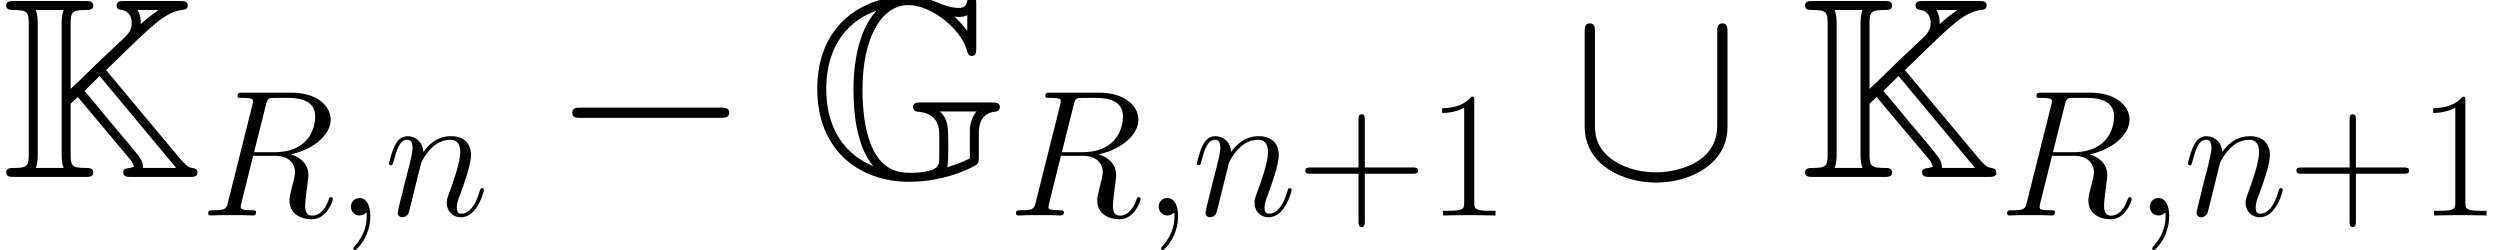 <?xml version='1.0' encoding='UTF-8'?>
<!-- This file was generated by dvisvgm 2.13.3 -->
<svg version='1.1' xmlns='http://www.w3.org/2000/svg' xmlns:xlink='http://www.w3.org/1999/xlink' width='271.511pt' height='27.198pt' viewBox='56.413 53.798 271.511 27.198'>
<defs>
<path id='g1-0' d='M18.383-6.416C18.857-6.416 19.359-6.416 19.359-6.974S18.857-7.532 18.383-7.532H3.292C2.817-7.532 2.315-7.532 2.315-6.974S2.817-6.416 3.292-6.416H18.383Z'/>
<path id='g1-91' d='M17.044-15.677C17.044-16.179 17.044-16.681 16.486-16.681S15.928-16.179 15.928-15.677V-5.579C15.928-1.395 11.381-.502 9.289-.502C8.034-.502 6.276-.753 4.798-1.702C2.65-3.068 2.65-4.854 2.65-5.607V-15.677C2.65-16.179 2.65-16.681 2.092-16.681S1.534-16.179 1.534-15.677V-5.467C1.534-1.227 5.802 .614 9.289 .614C12.916 .614 17.044-1.339 17.044-5.44V-15.677Z'/>
<path id='g3-43' d='M7.362-4.53H12.536C12.81-4.53 13.141-4.53 13.141-4.862C13.141-5.214 12.829-5.214 12.536-5.214H7.362V-10.388C7.362-10.662 7.362-10.994 7.03-10.994C6.678-10.994 6.678-10.681 6.678-10.388V-5.214H1.504C1.23-5.214 .898-5.214 .898-4.882C.898-4.53 1.211-4.53 1.504-4.53H6.678V.644C6.678 .918 6.678 1.25 7.01 1.25C7.362 1.25 7.362 .937 7.362 .644V-4.53Z'/>
<path id='g3-49' d='M5.194-12.478C5.194-12.888 5.175-12.907 4.901-12.907C4.14-11.989 2.988-11.696 1.894-11.657C1.836-11.657 1.738-11.657 1.718-11.618S1.699-11.54 1.699-11.13C2.304-11.13 3.32-11.247 4.101-11.716V-1.425C4.101-.742 4.062-.508 2.382-.508H1.796V0C2.734-.02 3.71-.039 4.647-.039S6.561-.02 7.498 0V-.508H6.912C5.233-.508 5.194-.722 5.194-1.425V-12.478Z'/>
<path id='g2-59' d='M3.808 .078C3.808-1.054 3.437-1.894 2.636-1.894C2.011-1.894 1.699-1.386 1.699-.957S1.992 0 2.656 0C2.909 0 3.124-.078 3.3-.254C3.339-.293 3.359-.293 3.378-.293C3.417-.293 3.417-.02 3.417 .078C3.417 .722 3.3 1.992 2.167 3.261C1.953 3.495 1.953 3.534 1.953 3.573C1.953 3.671 2.05 3.769 2.148 3.769C2.304 3.769 3.808 2.324 3.808 .078Z'/>
<path id='g2-82' d='M7.186-12.009C7.362-12.731 7.44-12.77 8.201-12.77H9.607C11.286-12.77 12.536-12.263 12.536-10.74C12.536-9.744 12.028-6.873 8.104-6.873H5.897L7.186-12.009ZM9.9-6.639C12.321-7.166 14.215-8.728 14.215-10.408C14.215-11.931 12.673-13.337 9.959-13.337H4.667C4.276-13.337 4.101-13.337 4.101-12.966C4.101-12.77 4.237-12.77 4.608-12.77C5.78-12.77 5.78-12.614 5.78-12.399C5.78-12.36 5.78-12.243 5.702-11.95L3.066-1.445C2.89-.762 2.851-.566 1.504-.566C1.054-.566 .918-.566 .918-.195C.918 0 1.133 0 1.191 0C1.543 0 1.953-.039 2.324-.039H4.628C4.979-.039 5.389 0 5.741 0C5.897 0 6.112 0 6.112-.371C6.112-.566 5.936-.566 5.643-.566C4.452-.566 4.452-.722 4.452-.918C4.452-.937 4.452-1.074 4.491-1.23L5.799-6.483H8.143C9.998-6.483 10.349-5.311 10.349-4.667C10.349-4.374 10.154-3.612 10.017-3.105C9.802-2.207 9.744-1.992 9.744-1.621C9.744-.234 10.876 .41 12.185 .41C13.766 .41 14.45-1.523 14.45-1.796C14.45-1.933 14.352-1.992 14.235-1.992C14.079-1.992 14.04-1.875 14.001-1.718C13.532-.332 12.731 .02 12.243 .02S11.443-.195 11.443-1.074C11.443-1.543 11.677-3.32 11.696-3.417C11.794-4.14 11.794-4.218 11.794-4.374C11.794-5.799 10.642-6.405 9.9-6.639Z'/>
<path id='g2-110' d='M4.022-5.721C4.062-5.838 4.55-6.815 5.272-7.44C5.78-7.908 6.444-8.221 7.205-8.221C7.986-8.221 8.26-7.635 8.26-6.854C8.26-5.741 7.459-3.515 7.069-2.46C6.893-1.992 6.795-1.738 6.795-1.386C6.795-.508 7.401 .195 8.338 .195C10.154 .195 10.837-2.675 10.837-2.792C10.837-2.89 10.759-2.968 10.642-2.968C10.466-2.968 10.447-2.909 10.349-2.578C9.9-.976 9.158-.195 8.396-.195C8.201-.195 7.889-.215 7.889-.84C7.889-1.328 8.104-1.914 8.221-2.187C8.611-3.261 9.431-5.448 9.431-6.561C9.431-7.733 8.748-8.611 7.264-8.611C5.526-8.611 4.608-7.381 4.257-6.893C4.198-8.006 3.398-8.611 2.538-8.611C1.914-8.611 1.484-8.24 1.152-7.576C.801-6.873 .527-5.702 .527-5.624S.605-5.448 .742-5.448C.898-5.448 .918-5.467 1.035-5.917C1.347-7.108 1.699-8.221 2.48-8.221C2.929-8.221 3.085-7.908 3.085-7.323C3.085-6.893 2.89-6.131 2.753-5.526L2.207-3.417C2.128-3.046 1.914-2.167 1.816-1.816C1.679-1.308 1.465-.391 1.465-.293C1.465-.02 1.679 .195 1.972 .195C2.207 .195 2.48 .078 2.636-.215C2.675-.312 2.851-.996 2.949-1.386L3.378-3.144L4.022-5.721Z'/>
<path id='g0-71' d='M18.327-7.113C17.602-6.221 17.602-5.272 17.602-4.854V-2.008C17.211-1.813 16.235-1.367 15.147-1.06C15.259-1.506 15.259-2.594 15.259-3.347C15.259-5.412 15.259-6.276 14.338-7.113H18.327ZM11.019 .53C13.446 .53 15.928-.084 17.853-1.06C18.55-1.423 18.578-1.451 18.578-2.232V-4.798C18.578-6.304 19.332-7.002 20.336-7.085C20.838-7.141 20.866-7.504 20.866-7.588C20.866-8.09 20.392-8.09 19.889-8.09H12.441C11.883-8.09 11.437-8.09 11.437-7.588C11.437-7.336 11.577-7.113 11.967-7.085C14.282-6.89 14.282-5.216 14.282-4.407V-2.287C14.282-1.478 14.282-1.06 13.473-.753C12.609-.446 11.326-.446 11.074-.446C9.931-.446 7.978-.669 6.834-3.571C6.193-5.216 5.942-7.336 5.942-9.484C5.942-15.091 7.978-18.662 10.935-18.662C13.446-18.662 16.57-16.068 17.239-13.892C17.379-13.362 17.463-13.139 17.825-13.139C18.299-13.139 18.299-13.585 18.299-14.059V-18.718C18.299-19.192 18.299-19.638 17.825-19.638C17.797-19.638 17.379-19.638 17.323-19.136C17.267-18.662 16.988-18.355 16.43-18.355C15.454-18.355 14.478-18.774 14.087-18.941C13.027-19.415 12.107-19.638 10.851-19.638C6.193-19.638 1.032-16.709 1.032-9.568C1.032-2.817 5.663 .53 11.019 .53ZM17.323-15.845C16.877-16.458 16.347-17.044 15.928-17.407C16.096-17.379 16.291-17.379 16.43-17.379C16.737-17.379 17.1-17.435 17.323-17.574V-15.845ZM7.113-1.172C3.431-2.706 2.008-5.97 2.008-9.54C2.008-14.673 4.826-17.156 7.448-18.048V-18.02C6.723-17.295 4.965-14.868 4.965-9.484C4.965-7.309 5.189-3.487 7.113-1.172Z'/>
<path id='g0-75' d='M11.521-11.604L13.334-13.362C16.375-16.319 18.048-17.965 19.778-18.132C20.001-18.16 20.392-18.188 20.392-18.606C20.392-19.108 19.973-19.108 19.471-19.108H13.585C13.083-19.108 12.665-19.108 12.665-18.606C12.665-18.188 13.055-18.16 13.25-18.132C14.003-18.02 14.31-17.351 14.31-16.737C14.31-15.956 13.864-15.482 13.613-15.231L10.572-12.358C9.931-11.744 8.341-10.154 7.671-9.568V-16.542C7.671-17.937 7.783-18.132 9.401-18.132C9.652-18.132 10.126-18.132 10.126-18.606C10.126-19.108 9.708-19.108 9.205-19.108H1.618C1.116-19.108 .669-19.108 .669-18.606C.669-18.132 1.2-18.132 1.423-18.132C3.013-18.132 3.124-17.909 3.124-16.542V-2.566C3.124-1.255 3.041-.976 1.562-.976C1.144-.976 .669-.976 .669-.502C.669 0 1.116 0 1.618 0H9.205C9.708 0 10.126 0 10.126-.502C10.126-.976 9.652-.976 9.345-.976C7.755-.976 7.671-1.227 7.671-2.566V-7.95L8.452-8.675L13.39-2.79L14.115-1.925C14.422-1.534 14.422-1.478 14.561-1.116C14.394-1.088 14.338-1.032 14.227-1.004C13.557-.893 13.39-.865 13.39-.502C13.39 0 13.808 0 14.31 0H20.531C21.033 0 21.452 0 21.452-.502C21.452-.865 21.117-.948 20.922-.976C20.503-1.032 20.392-1.144 20.168-1.339C19.917-1.59 19.722-1.785 19.583-1.953L11.521-11.604ZM17.211-18.132C16.347-17.49 16.291-17.49 15.287-16.598C15.287-17.016 15.287-17.546 14.924-18.132H17.211ZM3.877-.976C4.101-1.478 4.101-2.176 4.101-2.511V-16.598C4.101-16.933 4.101-17.63 3.877-18.132H6.918C6.695-17.63 6.695-16.933 6.695-16.598V-2.511C6.695-2.176 6.695-1.478 6.918-.976H3.877ZM10.823-10.963L19.136-.976H15.538C15.51-1.451 15.51-1.73 14.785-2.622C14.171-3.403 12.581-5.272 11.939-6.025C11.381-6.723 9.457-9.038 9.178-9.345L10.823-10.963Z'/>
</defs>
<g id='page1'>
<use x='56.413' y='73.015' xlink:href='#g0-75'/>
<use x='78.11' y='77.199' xlink:href='#g2-82'/>
<use x='92.824' y='77.199' xlink:href='#g2-59'/>
<use x='98.135' y='77.199' xlink:href='#g2-110'/>
<use x='116.245' y='73.015' xlink:href='#g1-0'/>
<use x='144.14' y='73.015' xlink:href='#g0-71'/>
<use x='165.837' y='77.199' xlink:href='#g2-82'/>
<use x='180.551' y='77.199' xlink:href='#g2-59'/>
<use x='185.862' y='77.199' xlink:href='#g2-110'/>
<use x='197.275' y='77.199' xlink:href='#g3-43'/>
<use x='211.331' y='77.199' xlink:href='#g3-49'/>
<use x='226.983' y='73.015' xlink:href='#g1-91'/>
<use x='251.779' y='73.015' xlink:href='#g0-75'/>
<use x='273.476' y='77.199' xlink:href='#g2-82'/>
<use x='288.189' y='77.199' xlink:href='#g2-59'/>
<use x='293.5' y='77.199' xlink:href='#g2-110'/>
<use x='304.913' y='77.199' xlink:href='#g3-43'/>
<use x='318.969' y='77.199' xlink:href='#g3-49'/>
</g>
</svg>